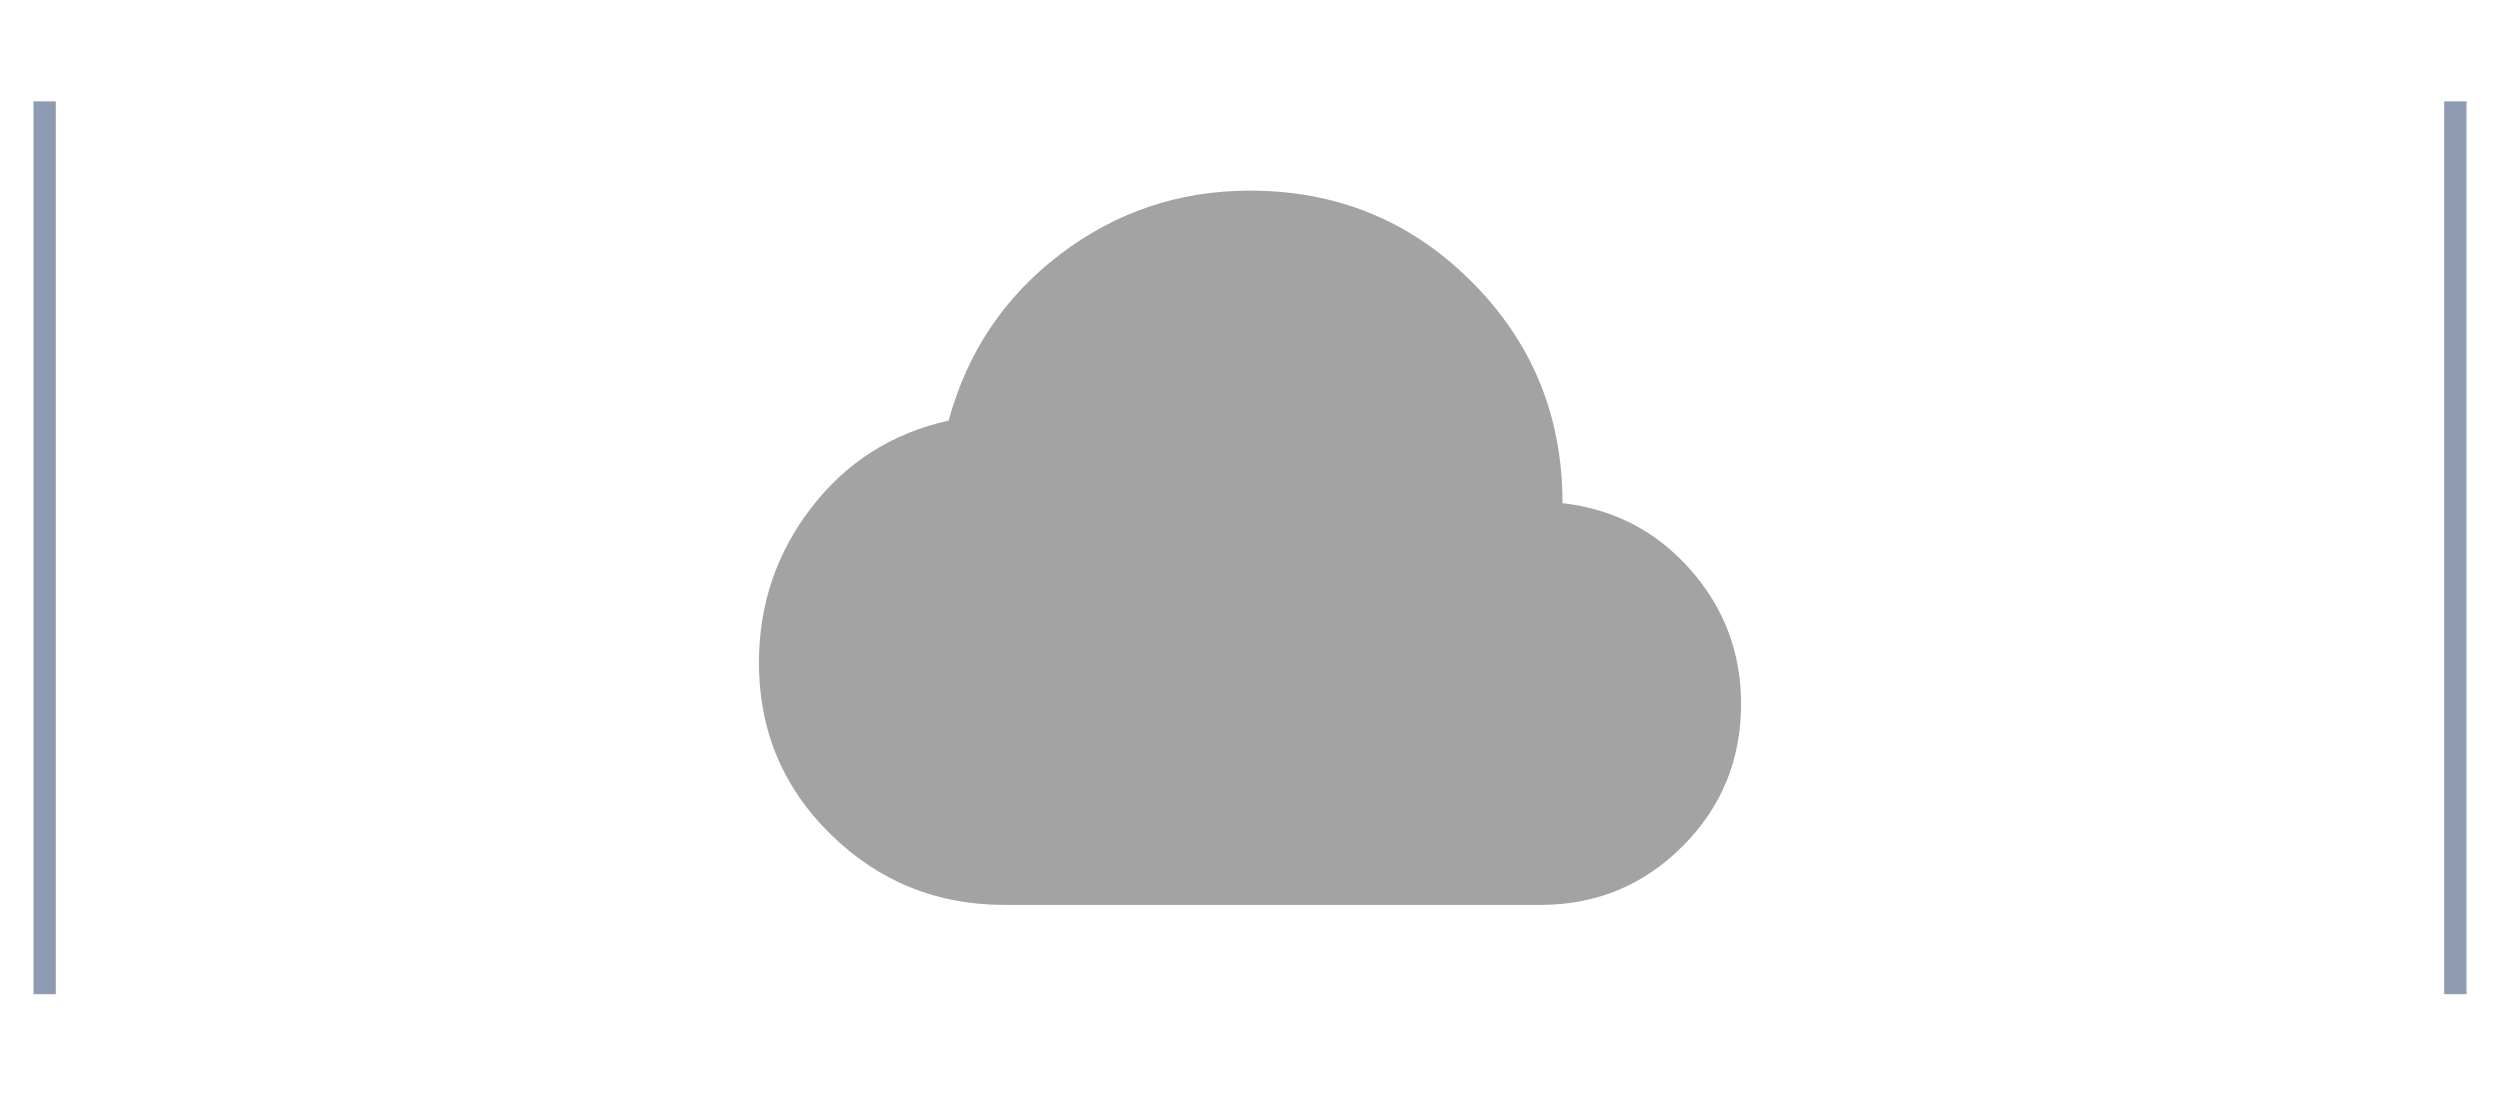 <svg width="56" height="25" viewBox="0 0 56 25" fill="none" xmlns="http://www.w3.org/2000/svg">
<path d="M1 2.27V22.27" stroke="#8F9BB3" stroke-width="0.5"/>
<path d="M22.5 20.27C20.983 20.27 19.688 19.745 18.613 18.695C17.538 17.645 17.001 16.362 17 14.845C17 13.545 17.392 12.387 18.175 11.37C18.958 10.353 19.983 9.703 21.25 9.42C21.667 7.887 22.5 6.645 23.75 5.695C25 4.745 26.417 4.27 28 4.27C29.95 4.27 31.604 4.949 32.963 6.308C34.322 7.667 35.001 9.321 35 11.27C36.15 11.403 37.104 11.899 37.863 12.758C38.622 13.617 39.001 14.621 39 15.77C39 17.02 38.563 18.083 37.688 18.958C36.813 19.833 35.751 20.271 34.5 20.27H22.5Z" fill="#A3A3A3"/>
<path d="M55 2.27V22.27" stroke="#8F9BB3" stroke-width="0.5"/>
</svg>
